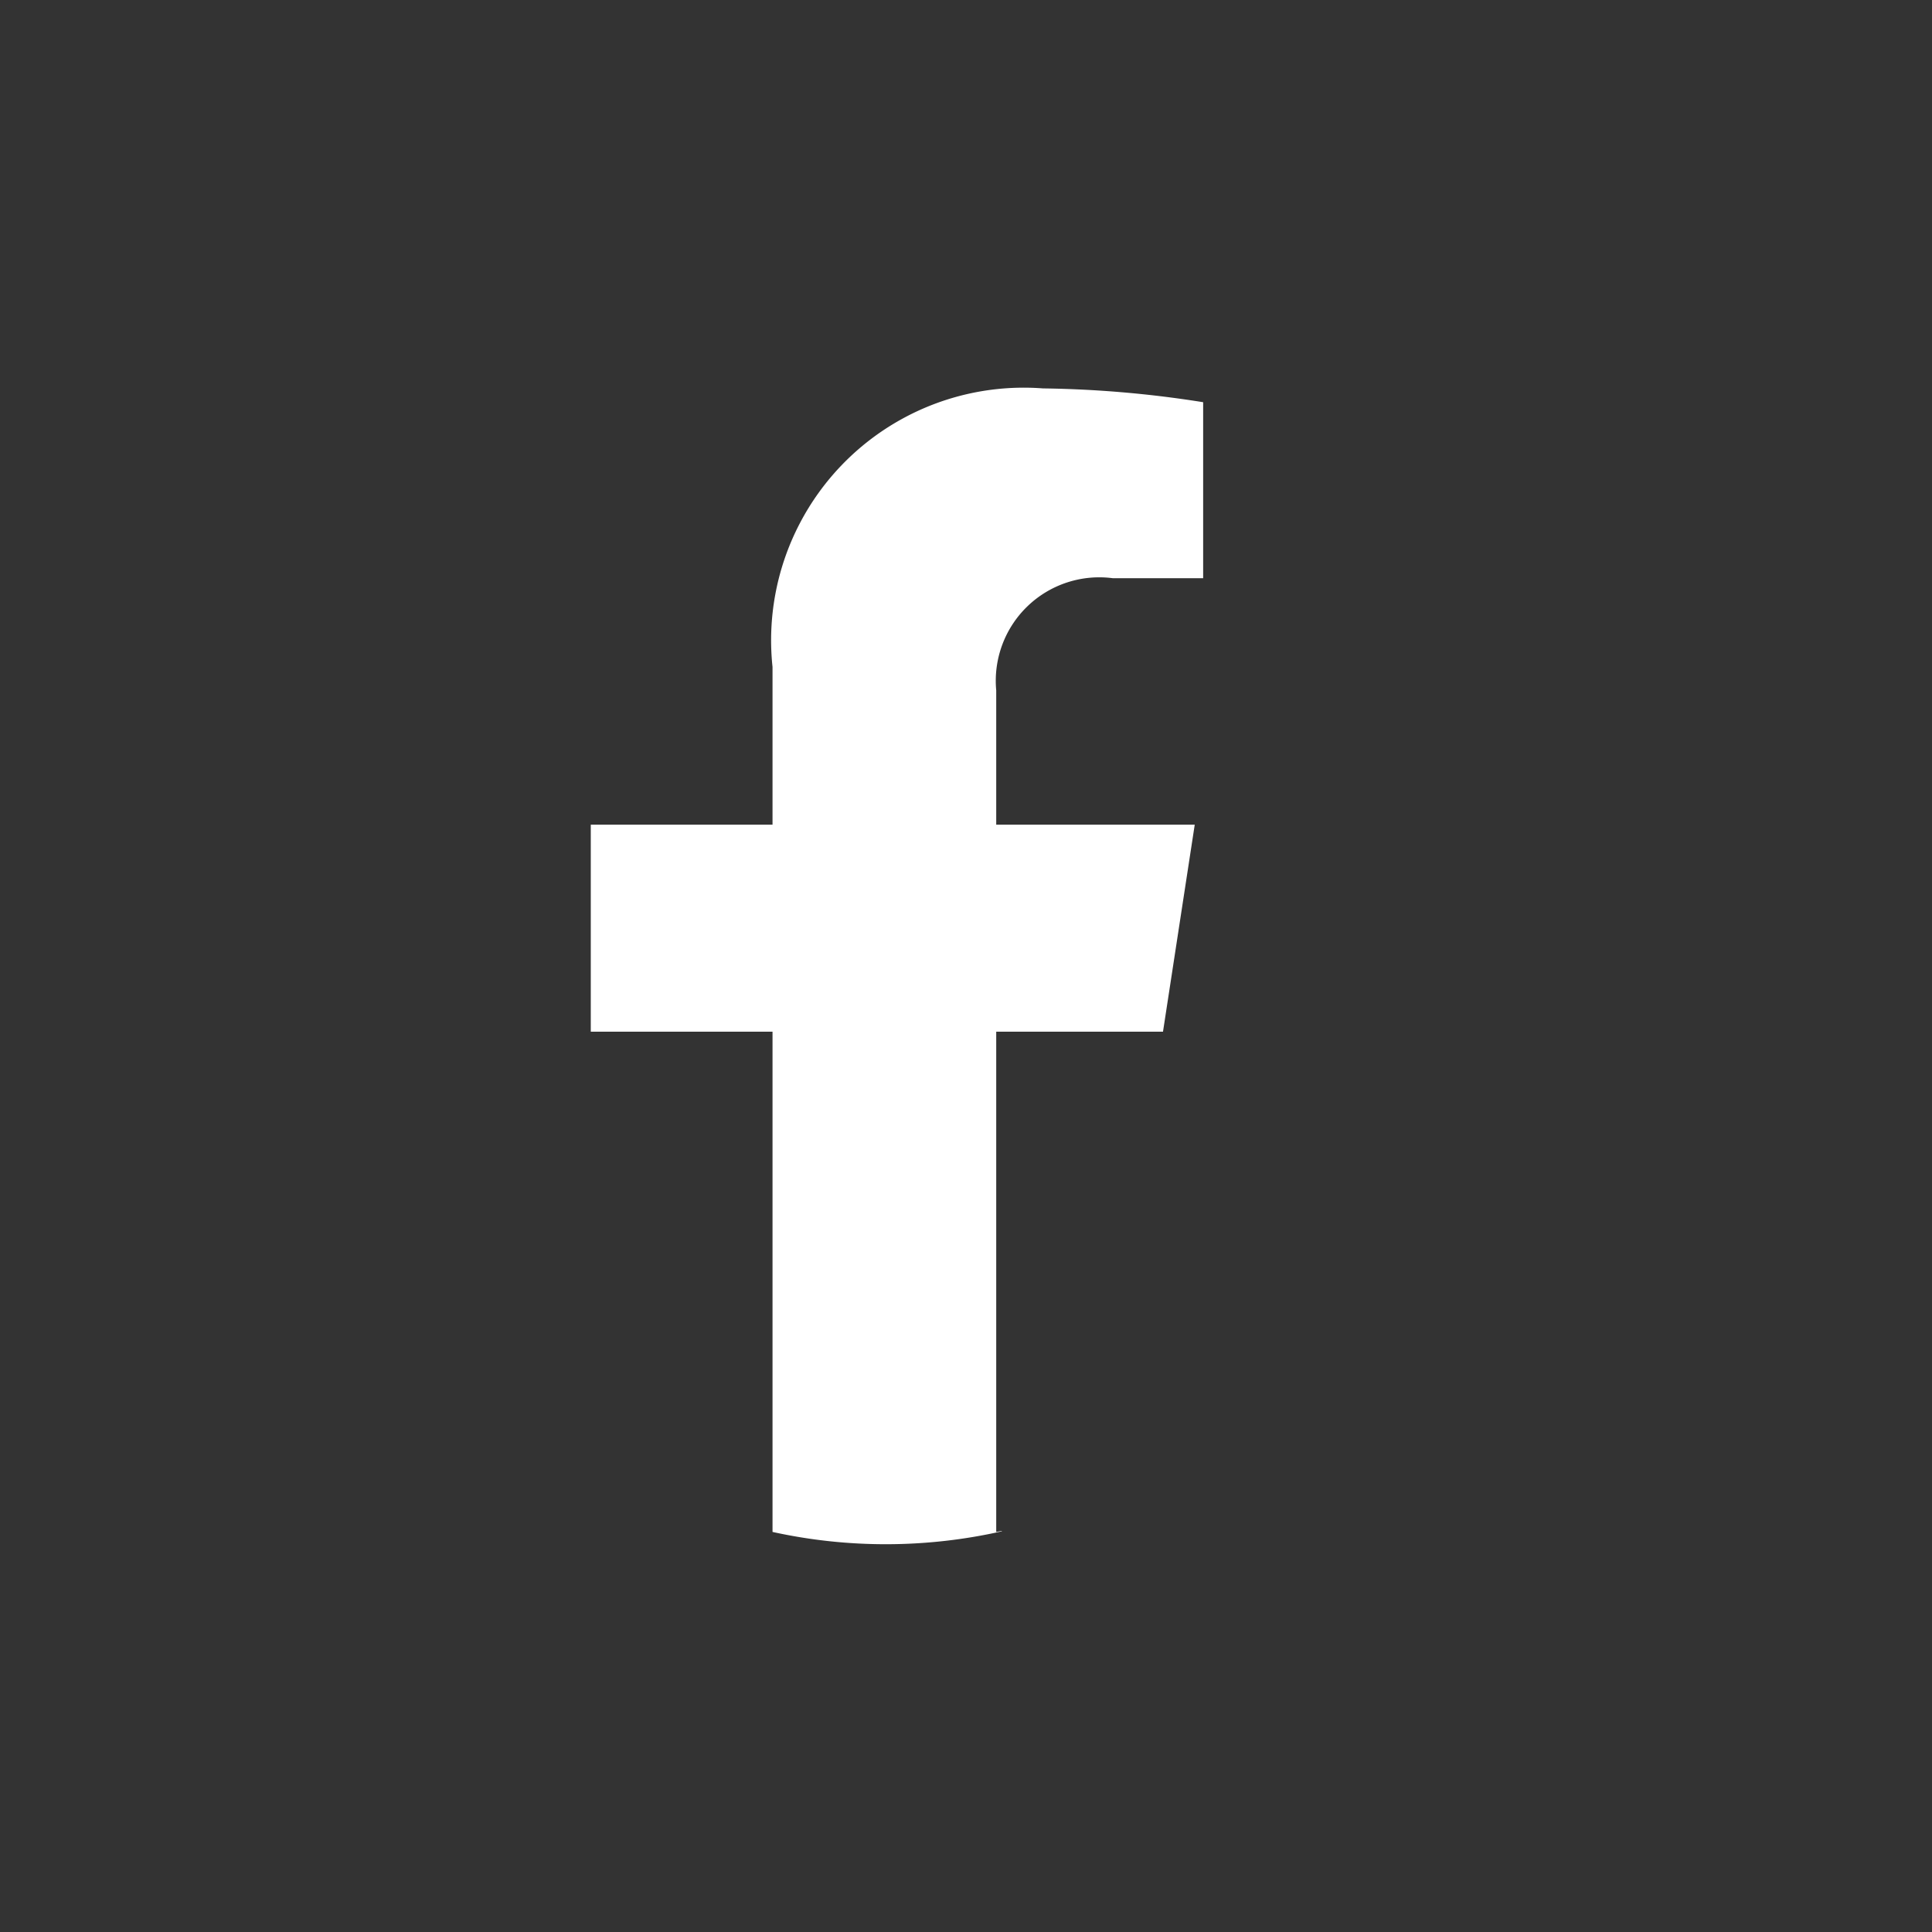 <svg id="Social_Media" data-name="Social Media" xmlns="http://www.w3.org/2000/svg" width="28" height="28" viewBox="0 0 28 28">
  <rect x="0" y="0" width="28" height="28" fill="#333333" stroke="none"/>
  <circle id="Ellipse_71" data-name="Ellipse 71" cx="14" cy="14" r="14" fill="#1877f2" opacity="0"/>
  <path id="Path_921" data-name="Path 921" d="M4590.127,963.151h1.308V960.6a15.957,15.957,0,0,0-2.322-.2,3.661,3.661,0,0,0-3.919,4.037v2.286h-2.634v3h2.634v7.25a7.653,7.653,0,0,0,3.323-.009v-.006l-.081.015v-7.25h2.417l.46-3h-2.877v-1.946A1.5,1.5,0,0,1,4590.127,963.151Z" transform="translate(-4573.998 -954.771)" fill="#fff"/>
</svg>
